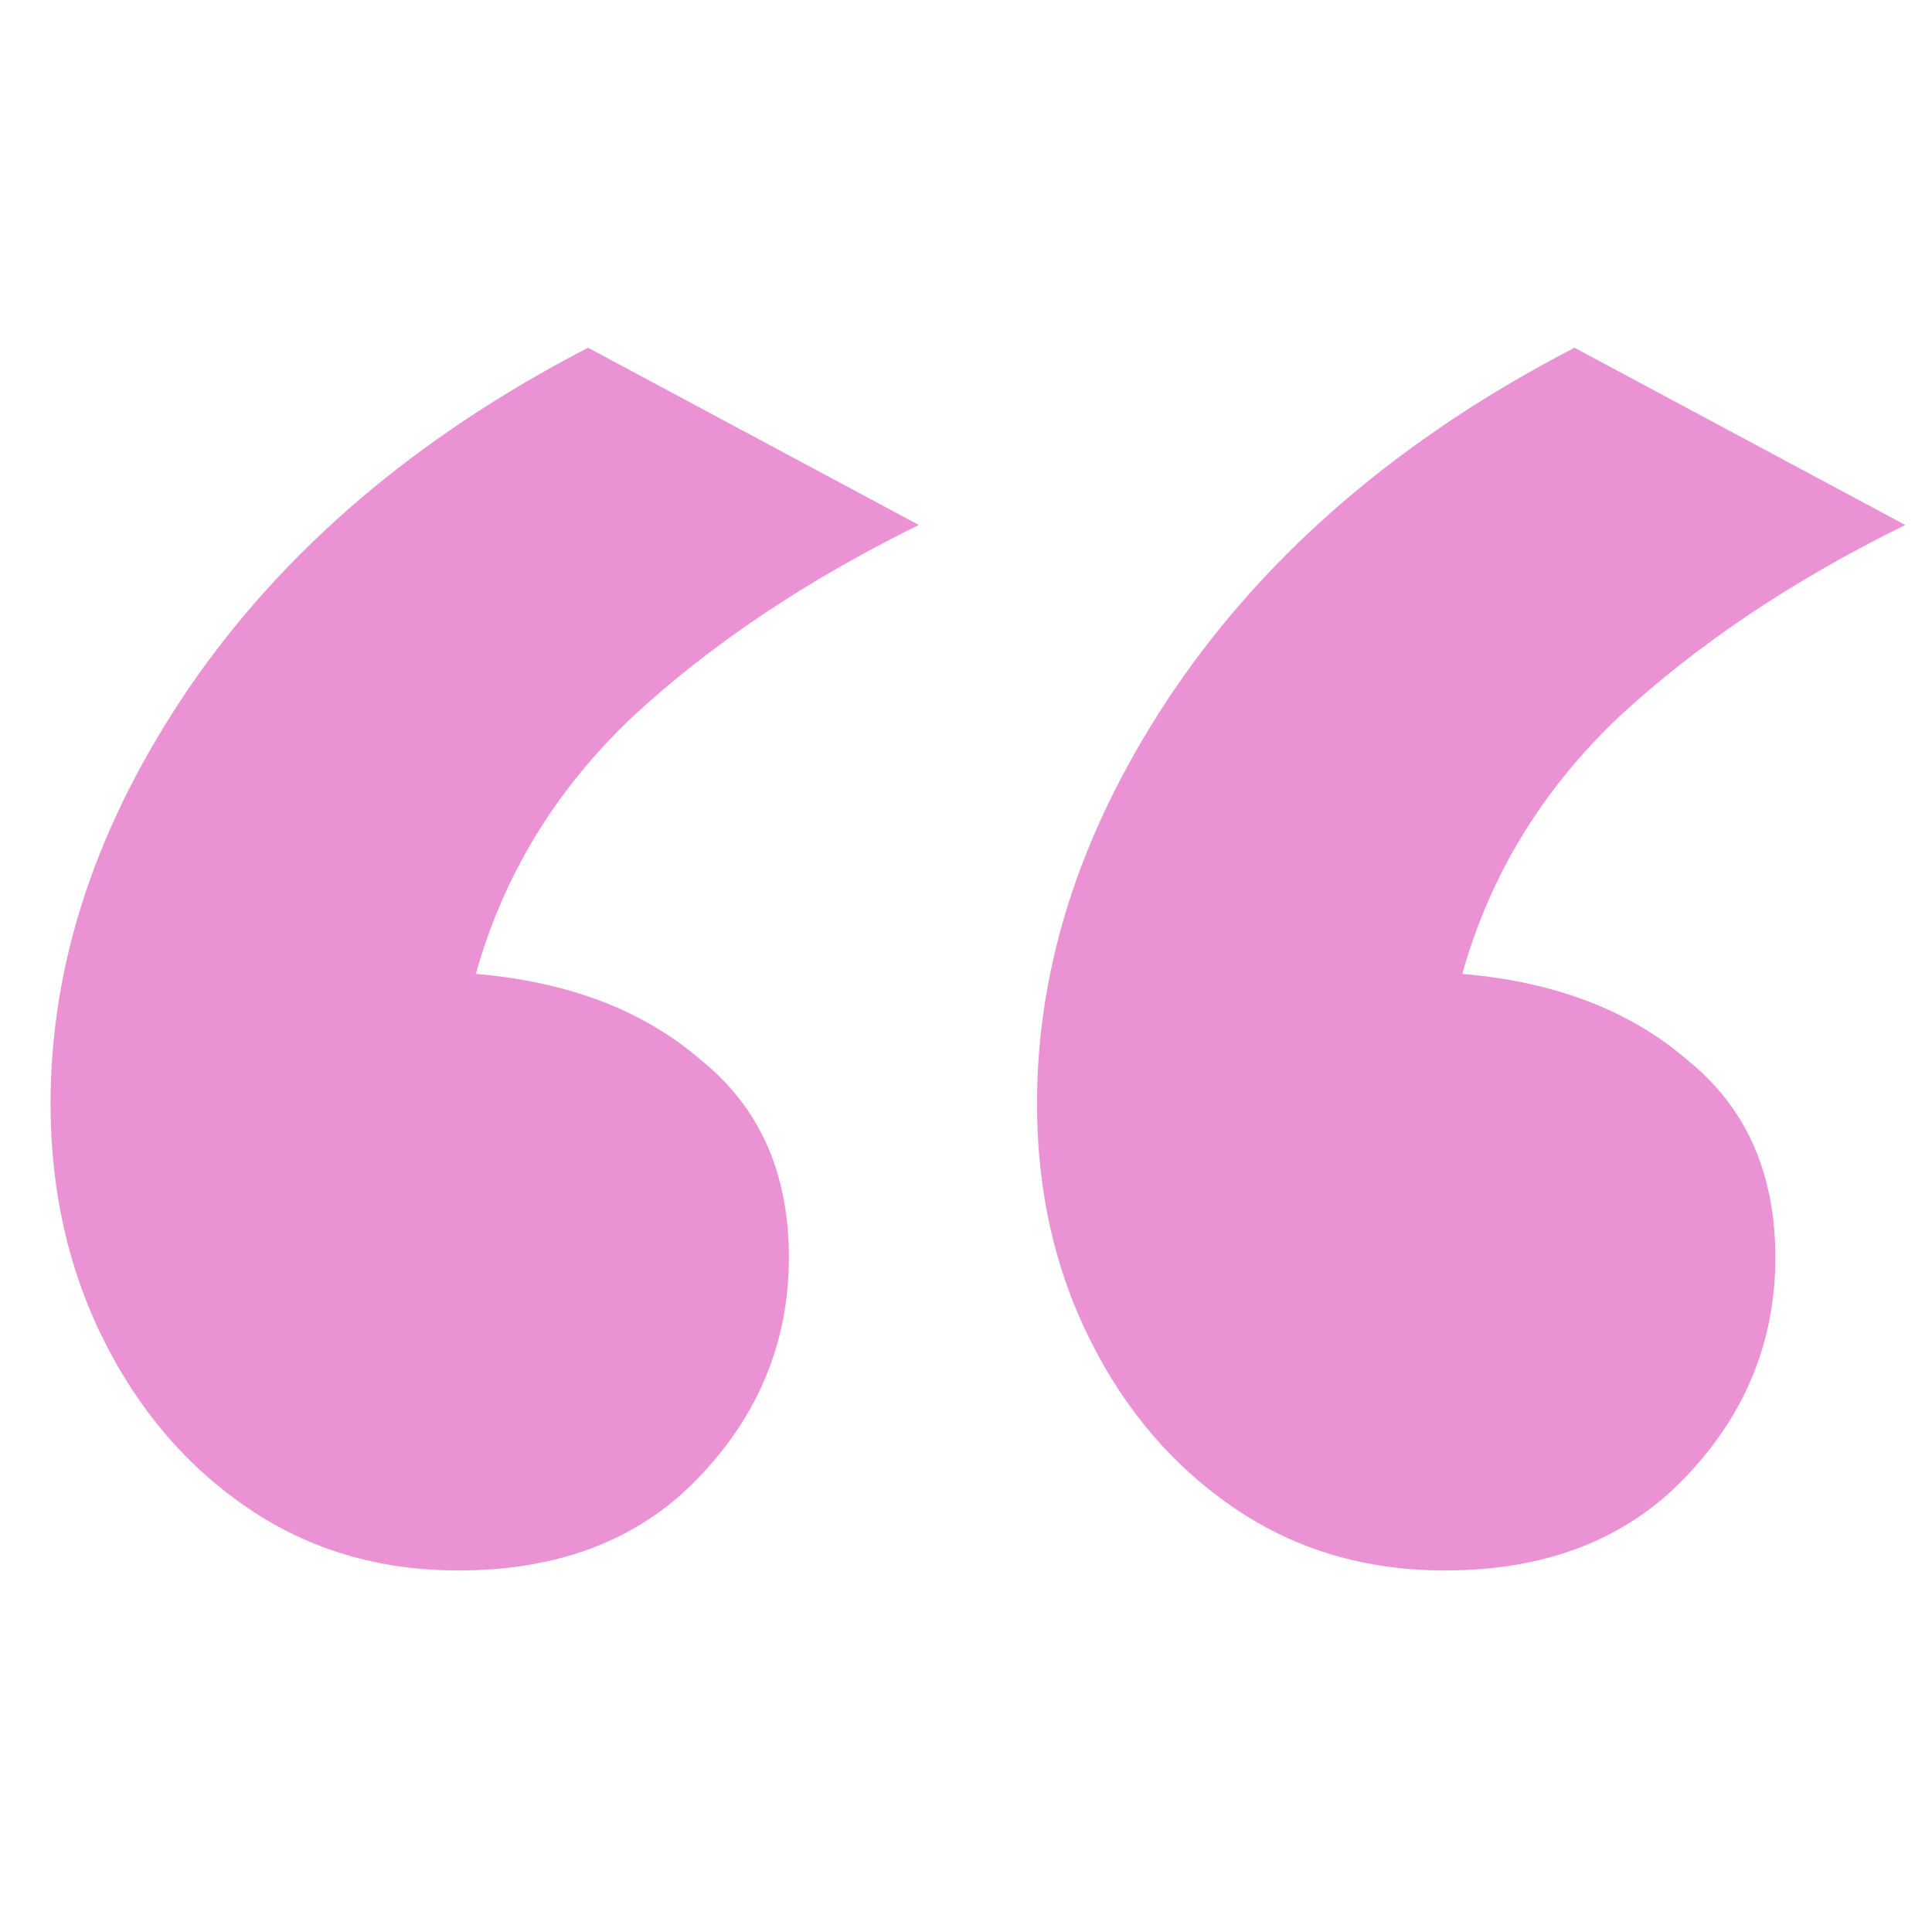 <svg width="48" height="48" viewBox="0 0 48 48" fill="none" xmlns="http://www.w3.org/2000/svg">
<path d="M35.89 39.018C33.933 39.018 32.197 38.504 30.68 37.477C29.164 36.45 27.965 35.055 27.085 33.294C26.204 31.533 25.764 29.577 25.764 27.424C25.764 23.902 26.913 20.454 29.212 17.078C31.561 13.654 34.862 10.841 39.118 8.64L47.336 13.043C44.548 14.412 42.176 16.002 40.219 17.812C38.311 19.622 37.015 21.75 36.33 24.196C38.629 24.392 40.488 25.101 41.907 26.324C43.374 27.498 44.108 29.136 44.108 31.24C44.108 33.343 43.35 35.178 41.833 36.743C40.366 38.26 38.385 39.018 35.89 39.018ZM11.382 39.018C9.426 39.018 7.689 38.504 6.173 37.477C4.656 36.45 3.458 35.055 2.577 33.294C1.697 31.533 1.256 29.577 1.256 27.424C1.256 23.902 2.406 20.454 4.705 17.078C7.053 13.654 10.355 10.841 14.611 8.64L22.829 13.043C20.041 14.412 17.668 16.002 15.711 17.812C13.804 19.622 12.507 21.75 11.822 24.196C14.122 24.392 15.98 25.101 17.399 26.324C18.866 27.498 19.6 29.136 19.6 31.24C19.6 33.343 18.842 35.178 17.326 36.743C15.858 38.26 13.877 39.018 11.382 39.018Z" fill="#EB92D5"/>
</svg>
